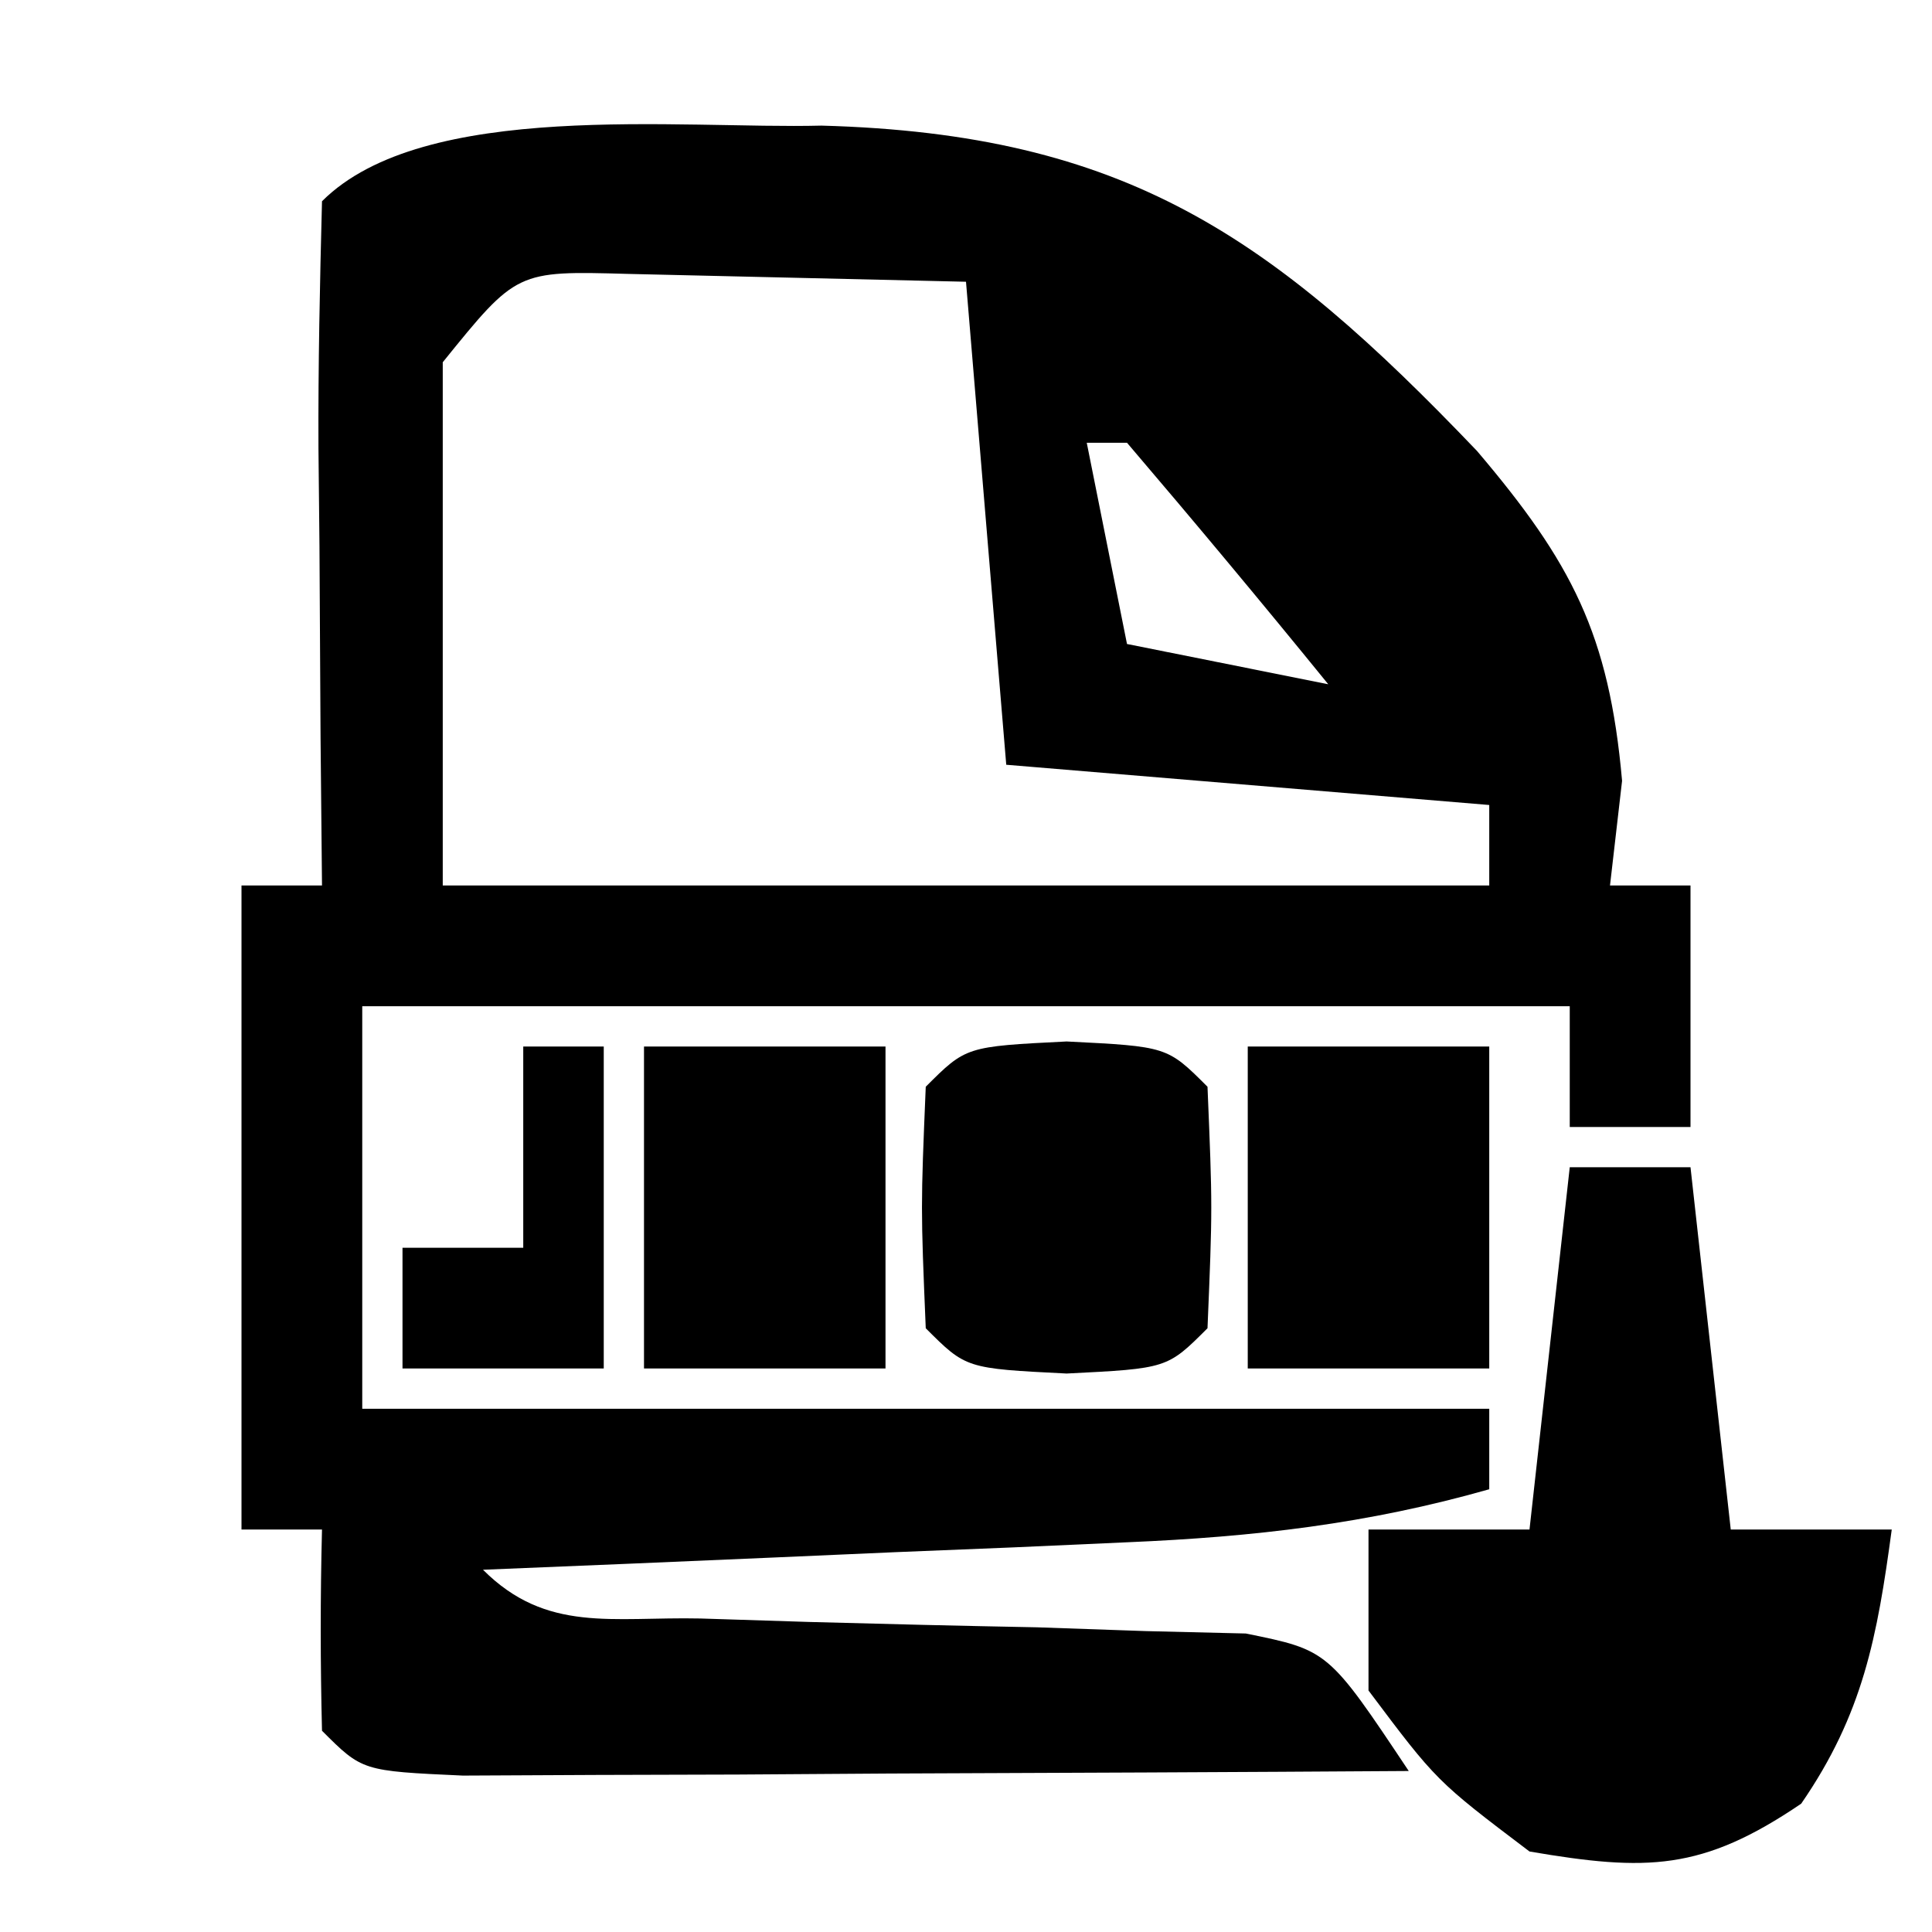 <?xml version="1.0" encoding="UTF-8"?>
<svg version="1.1" xmlns="http://www.w3.org/2000/svg" width="48" height="48">
<path d="M0 0 C7.563 0.206 11.192 2.753 16.287 8.083 C18.641 10.854 19.569 12.636 19.891 16.278 C19.792 17.136 19.693 17.995 19.591 18.879 C20.251 18.879 20.911 18.879 21.591 18.879 C21.591 20.859 21.591 22.839 21.591 24.879 C20.601 24.879 19.611 24.879 18.591 24.879 C18.591 23.889 18.591 22.899 18.591 21.879 C8.691 21.879 -1.209 21.879 -11.409 21.879 C-11.409 25.179 -11.409 28.479 -11.409 31.879 C-2.169 31.879 7.071 31.879 16.591 31.879 C16.591 32.539 16.591 33.199 16.591 33.879 C13.563 34.741 10.748 35.062 7.606 35.196 C6.672 35.238 5.737 35.28 4.774 35.323 C3.806 35.362 2.838 35.401 1.841 35.442 C0.857 35.485 -0.127 35.528 -1.14 35.573 C-3.563 35.679 -5.986 35.781 -8.409 35.879 C-6.832 37.457 -5.194 37.043 -3.007 37.09 C-2.117 37.119 -1.227 37.147 -0.31 37.176 C1.578 37.228 3.466 37.273 5.354 37.309 C6.691 37.355 6.691 37.355 8.055 37.403 C8.876 37.423 9.698 37.442 10.543 37.463 C12.591 37.879 12.591 37.879 14.591 40.879 C10.278 40.908 5.966 40.926 1.653 40.942 C0.421 40.95 -0.81 40.959 -2.079 40.967 C-3.249 40.971 -4.419 40.974 -5.624 40.977 C-7.25 40.985 -7.25 40.985 -8.909 40.993 C-11.409 40.879 -11.409 40.879 -12.409 39.879 C-12.45 38.213 -12.452 36.546 -12.409 34.879 C-13.069 34.879 -13.729 34.879 -14.409 34.879 C-14.409 29.599 -14.409 24.319 -14.409 18.879 C-13.749 18.879 -13.089 18.879 -12.409 18.879 C-12.421 17.664 -12.433 16.448 -12.445 15.196 C-12.454 13.611 -12.463 12.027 -12.472 10.442 C-12.484 9.238 -12.484 9.238 -12.497 8.01 C-12.506 5.966 -12.462 3.923 -12.409 1.879 C-9.874 -0.656 -3.499 0.09 0 0 Z M-9.409 5.879 C-9.409 10.169 -9.409 14.459 -9.409 18.879 C-0.829 18.879 7.751 18.879 16.591 18.879 C16.591 18.219 16.591 17.559 16.591 16.879 C12.631 16.549 8.671 16.219 4.591 15.879 C4.261 11.919 3.931 7.959 3.591 3.879 C1.817 3.838 0.043 3.797 -1.784 3.754 C-2.782 3.731 -3.78 3.708 -4.808 3.684 C-7.572 3.607 -7.572 3.607 -9.409 5.879 Z M6.591 7.879 C6.921 9.529 7.251 11.179 7.591 12.879 C9.241 13.209 10.891 13.539 12.591 13.879 C10.949 11.859 9.281 9.859 7.591 7.879 C7.261 7.879 6.931 7.879 6.591 7.879 Z " fill="#000000" transform="translate(20.409,3.121)"/>
<path d="M0 0 C0.99 0 1.98 0 3 0 C3.33 2.97 3.66 5.94 4 9 C5.32 9 6.64 9 8 9 C7.64 11.664 7.288 13.582 5.75 15.812 C3.291 17.481 1.915 17.498 -1 17 C-3.312 15.25 -3.312 15.25 -5 13 C-5 11.68 -5 10.36 -5 9 C-3.68 9 -2.36 9 -1 9 C-0.67 6.03 -0.34 3.06 0 0 Z " fill="#000000" transform="translate(39,29)"/>
<path d="M0 0 C2.5 0.125 2.5 0.125 3.5 1.125 C3.625 4.125 3.625 4.125 3.5 7.125 C2.5 8.125 2.5 8.125 0 8.25 C-2.5 8.125 -2.5 8.125 -3.5 7.125 C-3.625 4.125 -3.625 4.125 -3.5 1.125 C-2.5 0.125 -2.5 0.125 0 0 Z M-0.5 3.125 C0.5 5.125 0.5 5.125 0.5 5.125 Z " fill="#000000" transform="translate(26.5,25.875)"/>
<path d="M0 0 C1.98 0 3.96 0 6 0 C6 2.64 6 5.28 6 8 C4.02 8 2.04 8 0 8 C0 5.36 0 2.72 0 0 Z " fill="#000000" transform="translate(16,26)"/>
<path d="M0 0 C1.98 0 3.96 0 6 0 C6 2.64 6 5.28 6 8 C4.02 8 2.04 8 0 8 C0 5.36 0 2.72 0 0 Z " fill="#000000" transform="translate(31,26)"/>
<path d="M0 0 C0.66 0 1.32 0 2 0 C2 2.64 2 5.28 2 8 C0.35 8 -1.3 8 -3 8 C-3 7.01 -3 6.02 -3 5 C-2.01 5 -1.02 5 0 5 C0 3.35 0 1.7 0 0 Z " fill="#000000" transform="translate(13,26)"/>
</svg>

